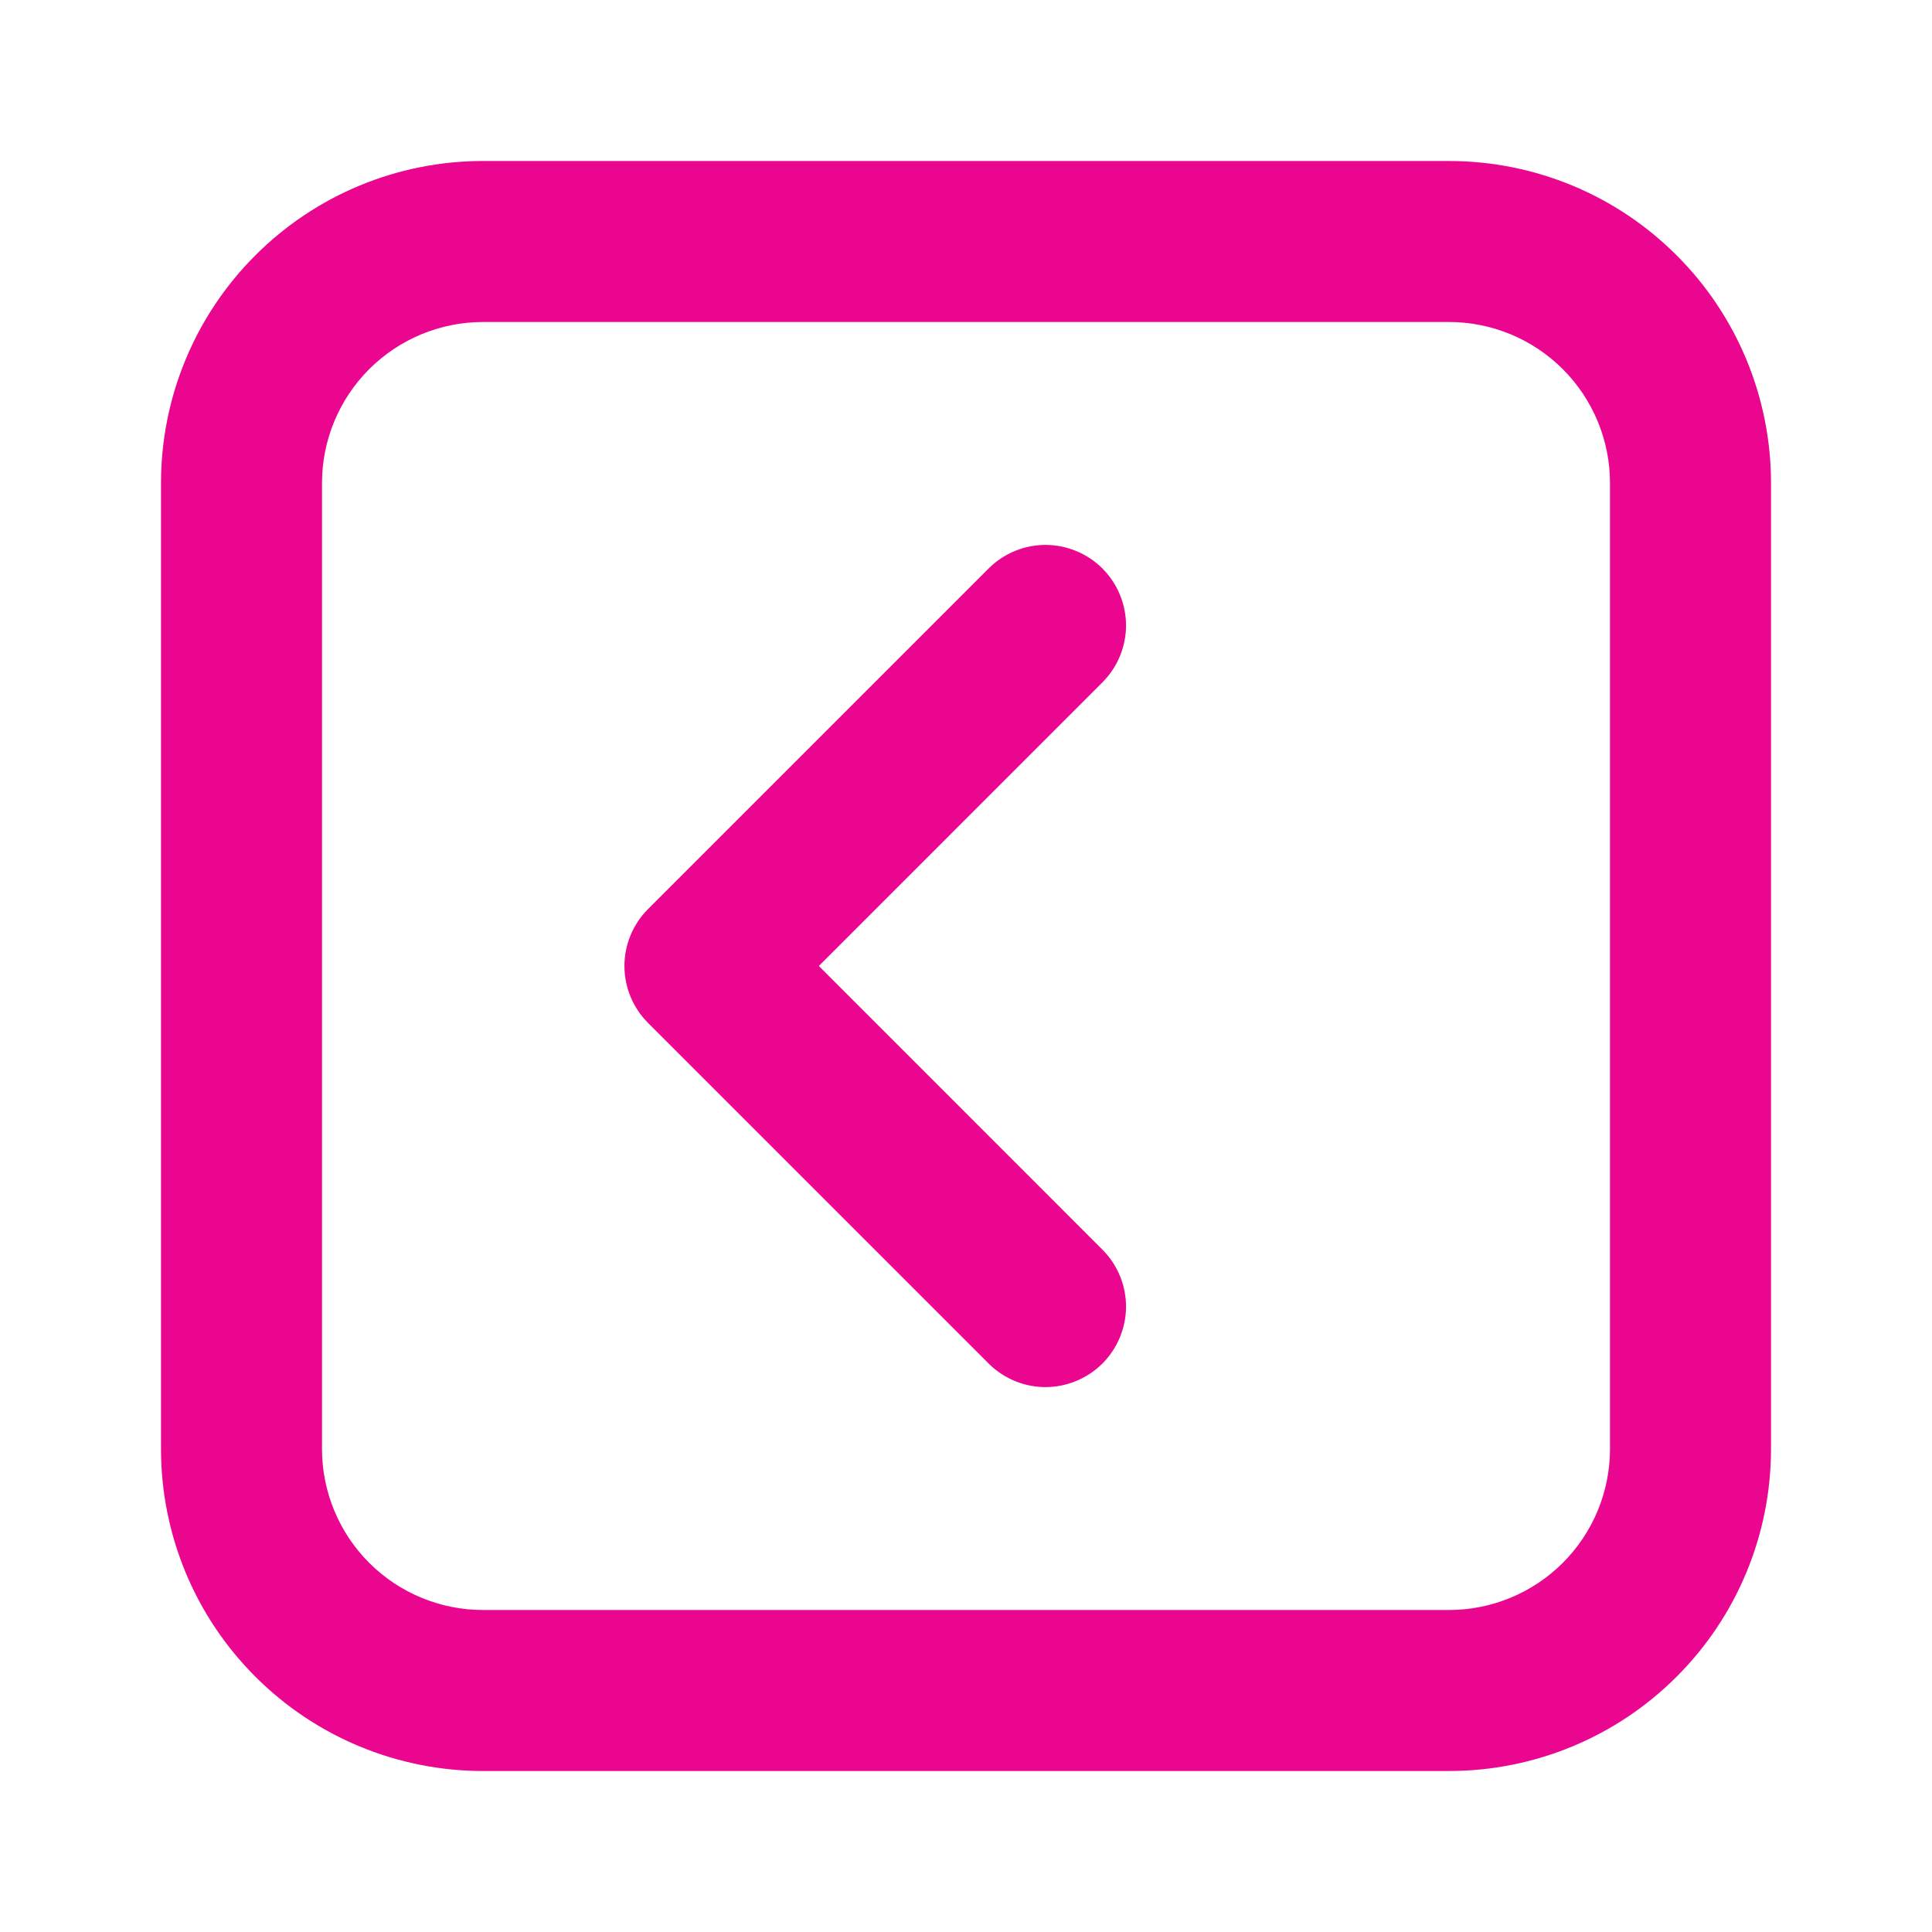 <svg width="24" height="24" viewBox="0 0 24 24" fill="none" xmlns="http://www.w3.org/2000/svg">
<path d="M6 2H18C19.061 2 20.078 2.421 20.828 3.172C21.579 3.922 22 4.939 22 6V18C22 19.061 21.579 20.078 20.828 20.828C20.078 21.579 19.061 22 18 22H6C4.939 22 3.922 21.579 3.172 20.828C2.421 20.078 2 19.061 2 18V6C2 4.939 2.421 3.922 3.172 3.172C3.922 2.421 4.939 2 6 2V2ZM6 4C5.47 4 4.961 4.211 4.586 4.586C4.211 4.961 4 5.47 4 6V18C4 18.53 4.211 19.039 4.586 19.414C4.961 19.789 5.47 20 6 20H18C18.53 20 19.039 19.789 19.414 19.414C19.789 19.039 20 18.53 20 18V6C20 5.47 19.789 4.961 19.414 4.586C19.039 4.211 18.53 4 18 4H6ZM10.172 12L13.707 15.536C13.889 15.725 13.99 15.977 13.988 16.239C13.985 16.502 13.88 16.752 13.695 16.938C13.509 17.123 13.259 17.228 12.996 17.231C12.734 17.233 12.482 17.132 12.293 16.95L8.05 12.707C7.863 12.52 7.757 12.265 7.757 12C7.757 11.735 7.863 11.48 8.05 11.293L12.293 7.05C12.482 6.868 12.734 6.767 12.996 6.769C13.259 6.772 13.509 6.877 13.695 7.062C13.88 7.248 13.985 7.498 13.988 7.761C13.99 8.023 13.889 8.275 13.707 8.464L10.172 12Z" fill="#EB068F"/>
</svg>

